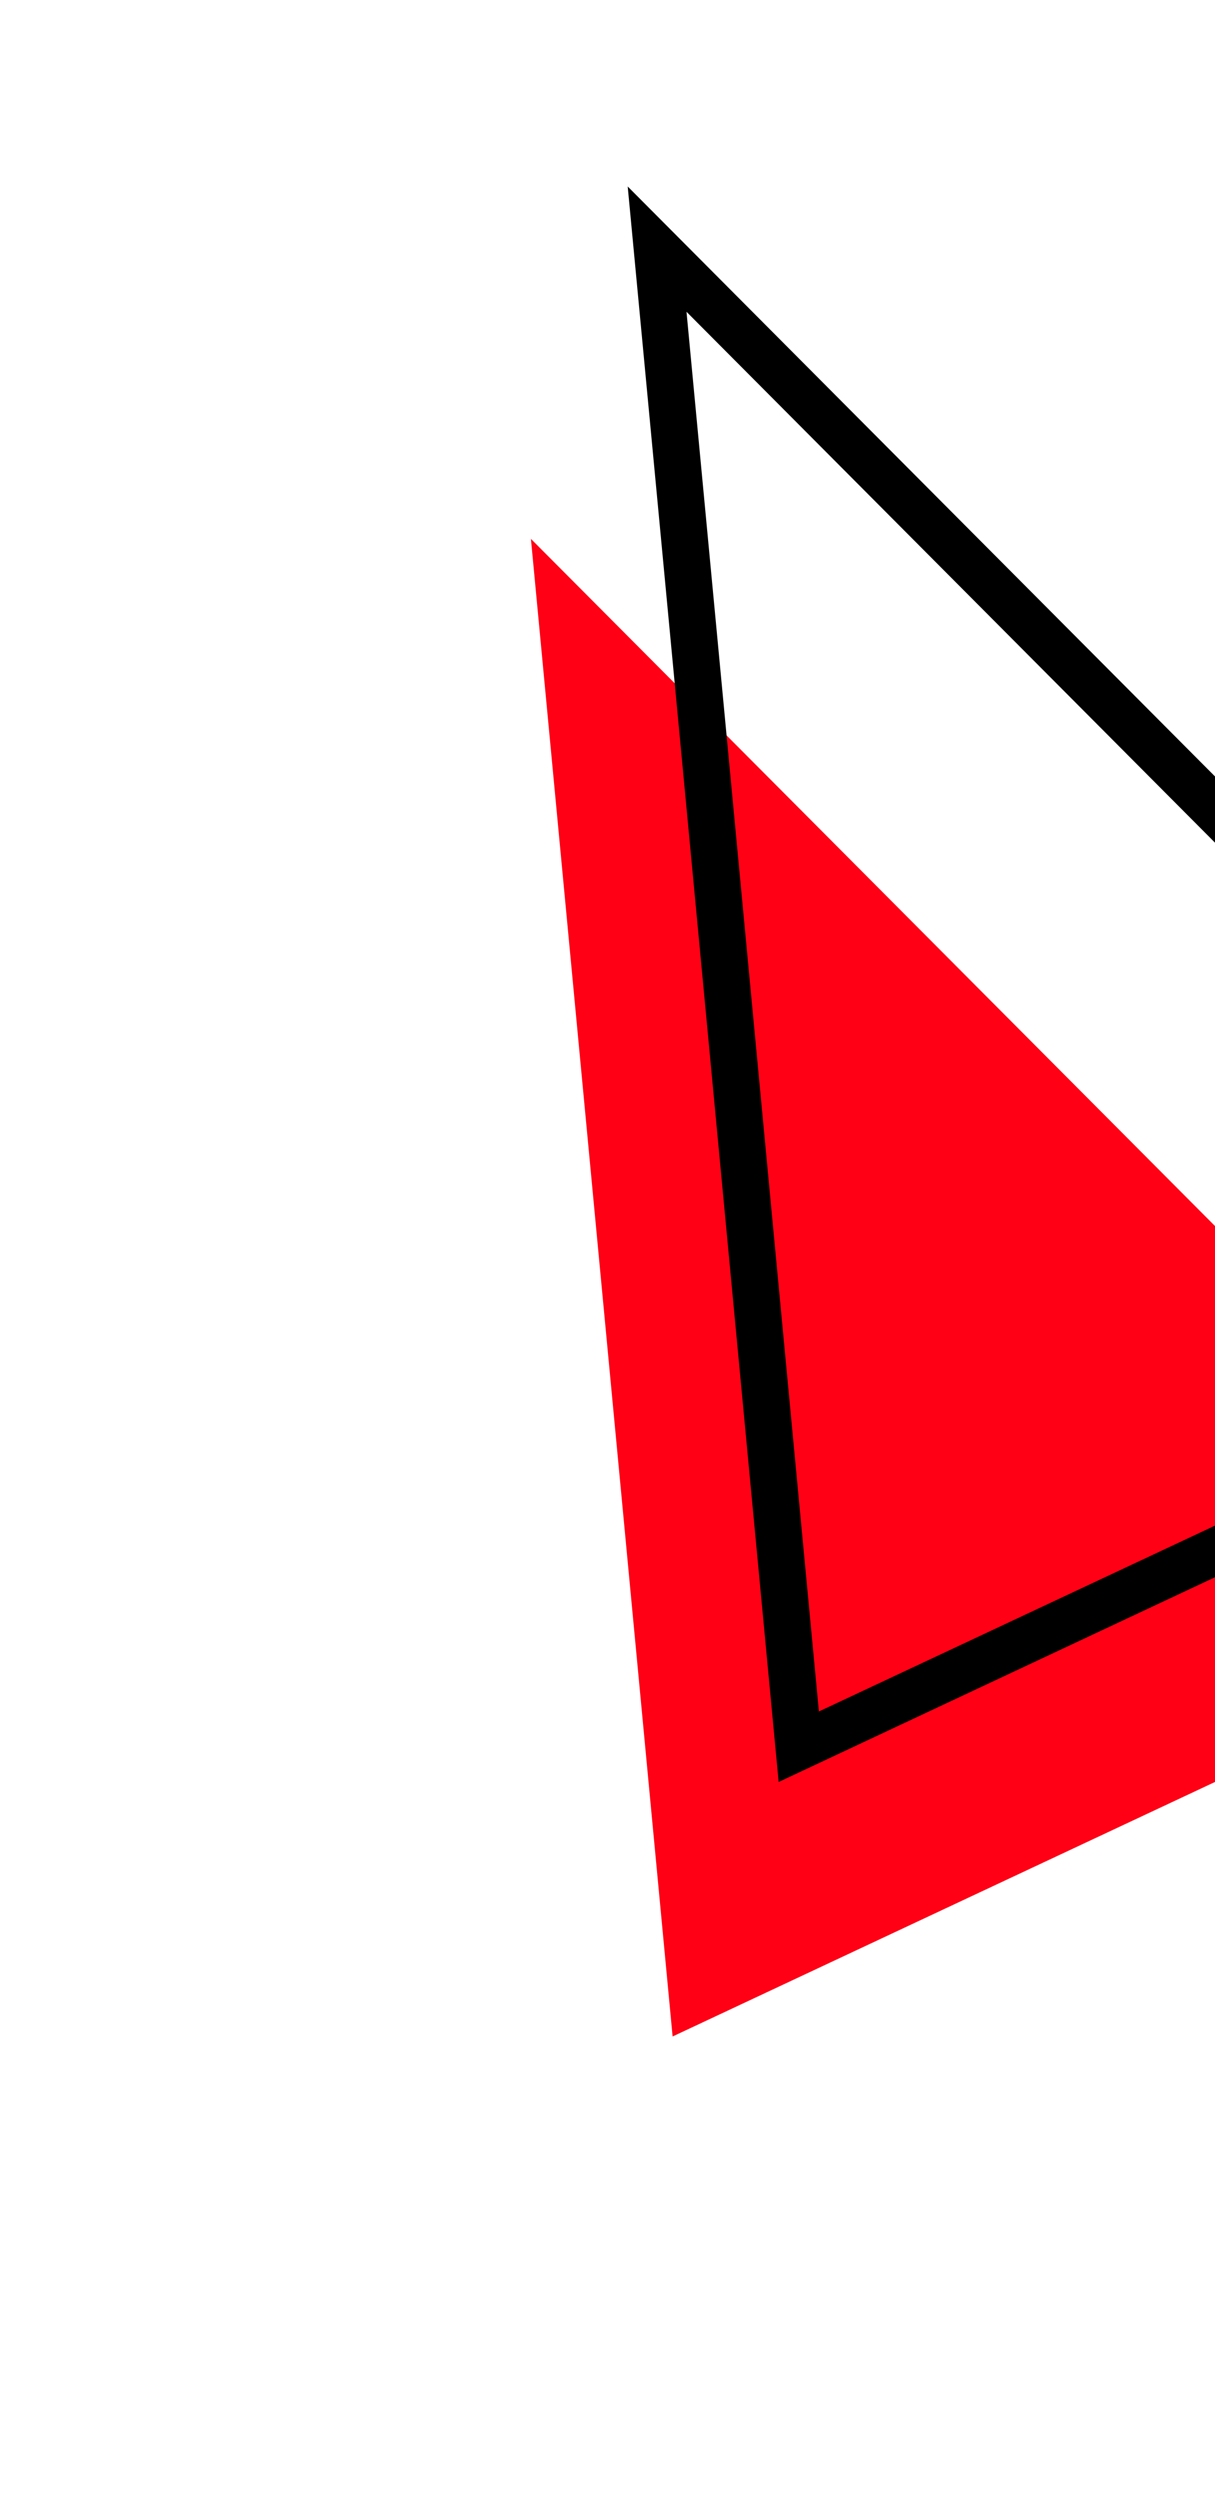 <svg width="260" height="535" viewBox="0 0 260 535" fill="none" xmlns="http://www.w3.org/2000/svg">
<path d="M113.614 115.312L340.719 343.445L143.934 435.784L113.614 115.312Z" fill="#FF0014"/>
<path d="M140.614 53.312L367.719 281.445L170.934 373.784L140.614 53.312Z" stroke="black" stroke-width="10"/>
</svg>
